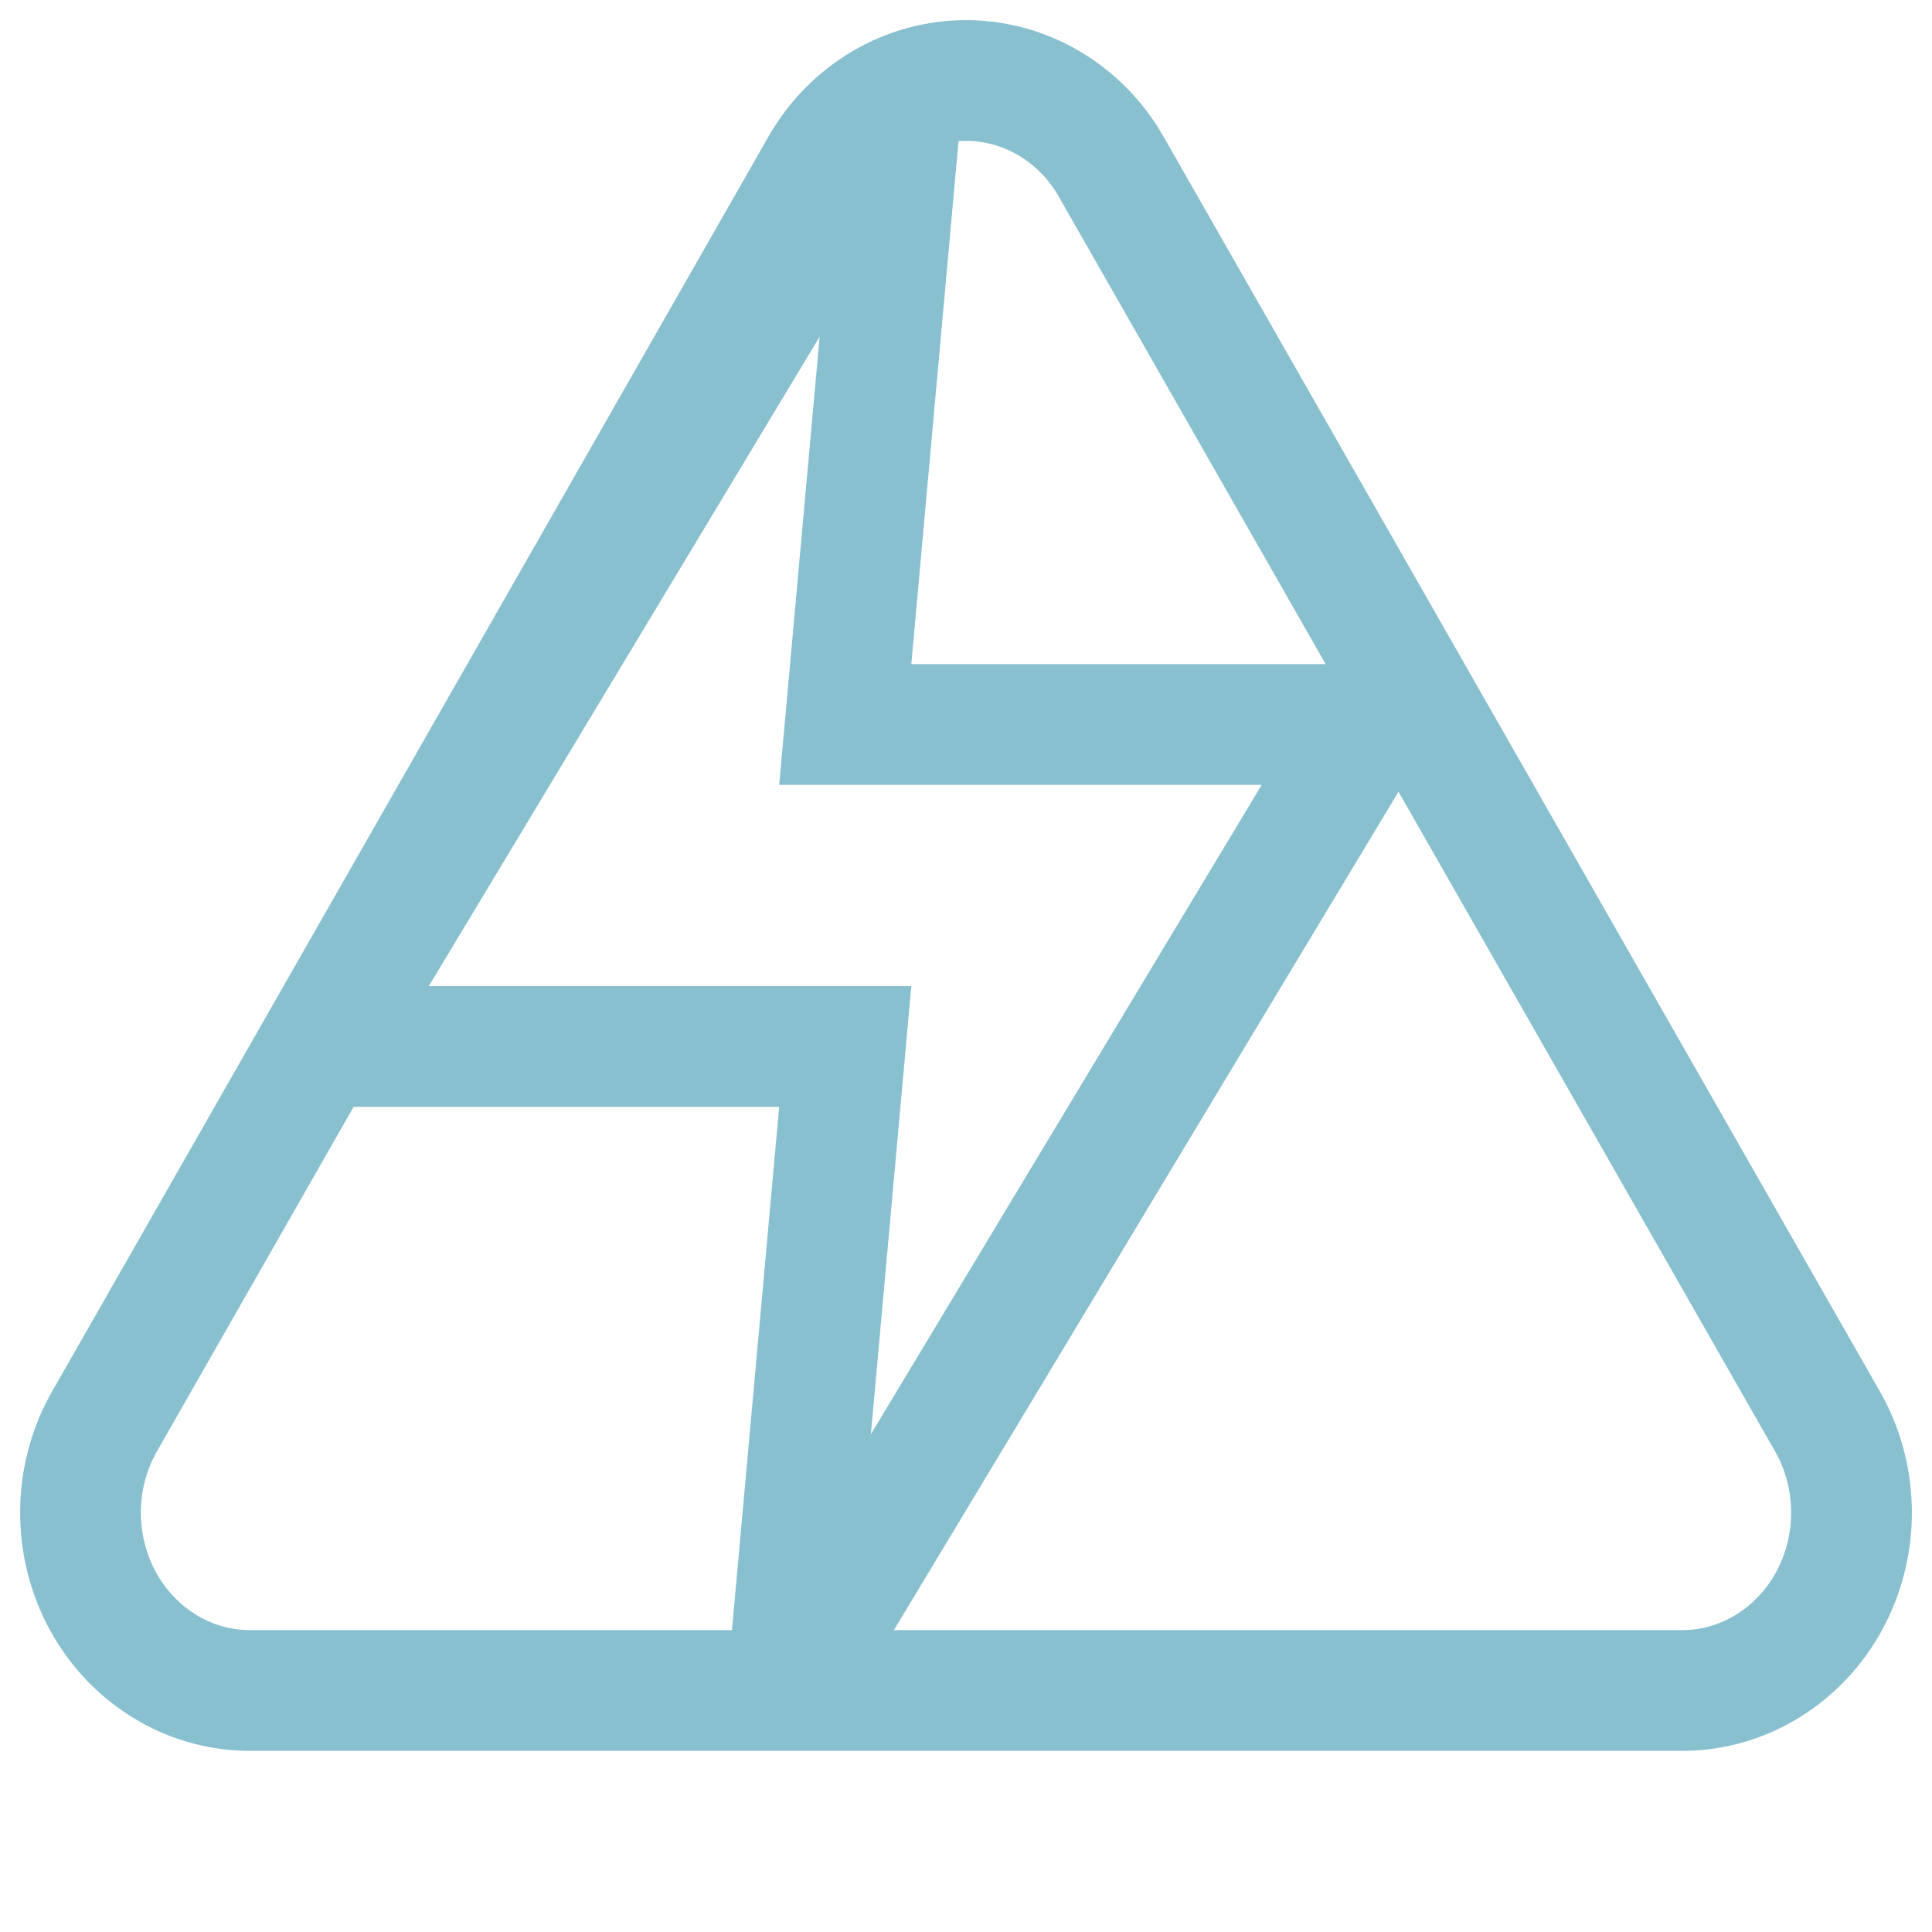<svg xmlns="http://www.w3.org/2000/svg" width="24" height="24" viewBox="0 0 24 24" fill="none" stroke="#88C0D0" stroke-width="1.5">
  <path
		d="M10.2 2.064L1.282 17.686C1.098 18.02 1.001 18.398 1 18.784C0.999 19.17 1.094 19.549 1.276 19.885C1.458 20.22 1.721 20.499 2.038 20.695C2.355 20.891 2.715 20.996 3.083 21H20.918C21.285 20.996 21.645 20.891 21.962 20.695C22.279 20.499 22.542 20.22 22.724 19.885C22.906 19.549 23.001 19.17 23 18.784C22.999 18.398 22.902 18.02 22.718 17.686L13.8 2.064C13.613 1.739 13.348 1.47 13.033 1.284C12.718 1.098 12.362 1 12 1C11.638 1 11.282 1.098 10.967 1.284C10.652 1.47 10.387 1.739 10.2 2.064Z"
	/>
	<g clip-path="url(#clip)">
		<path d="M11.222 1L4 13H10.5L9.778 21L17 9H10.5L11.222 1Z" />
	</g>
	<defs>
		<clipPath id="clip">
			<rect width="15" height="22" transform="translate(3 1)" />
		</clipPath>
	</defs>
</svg>
